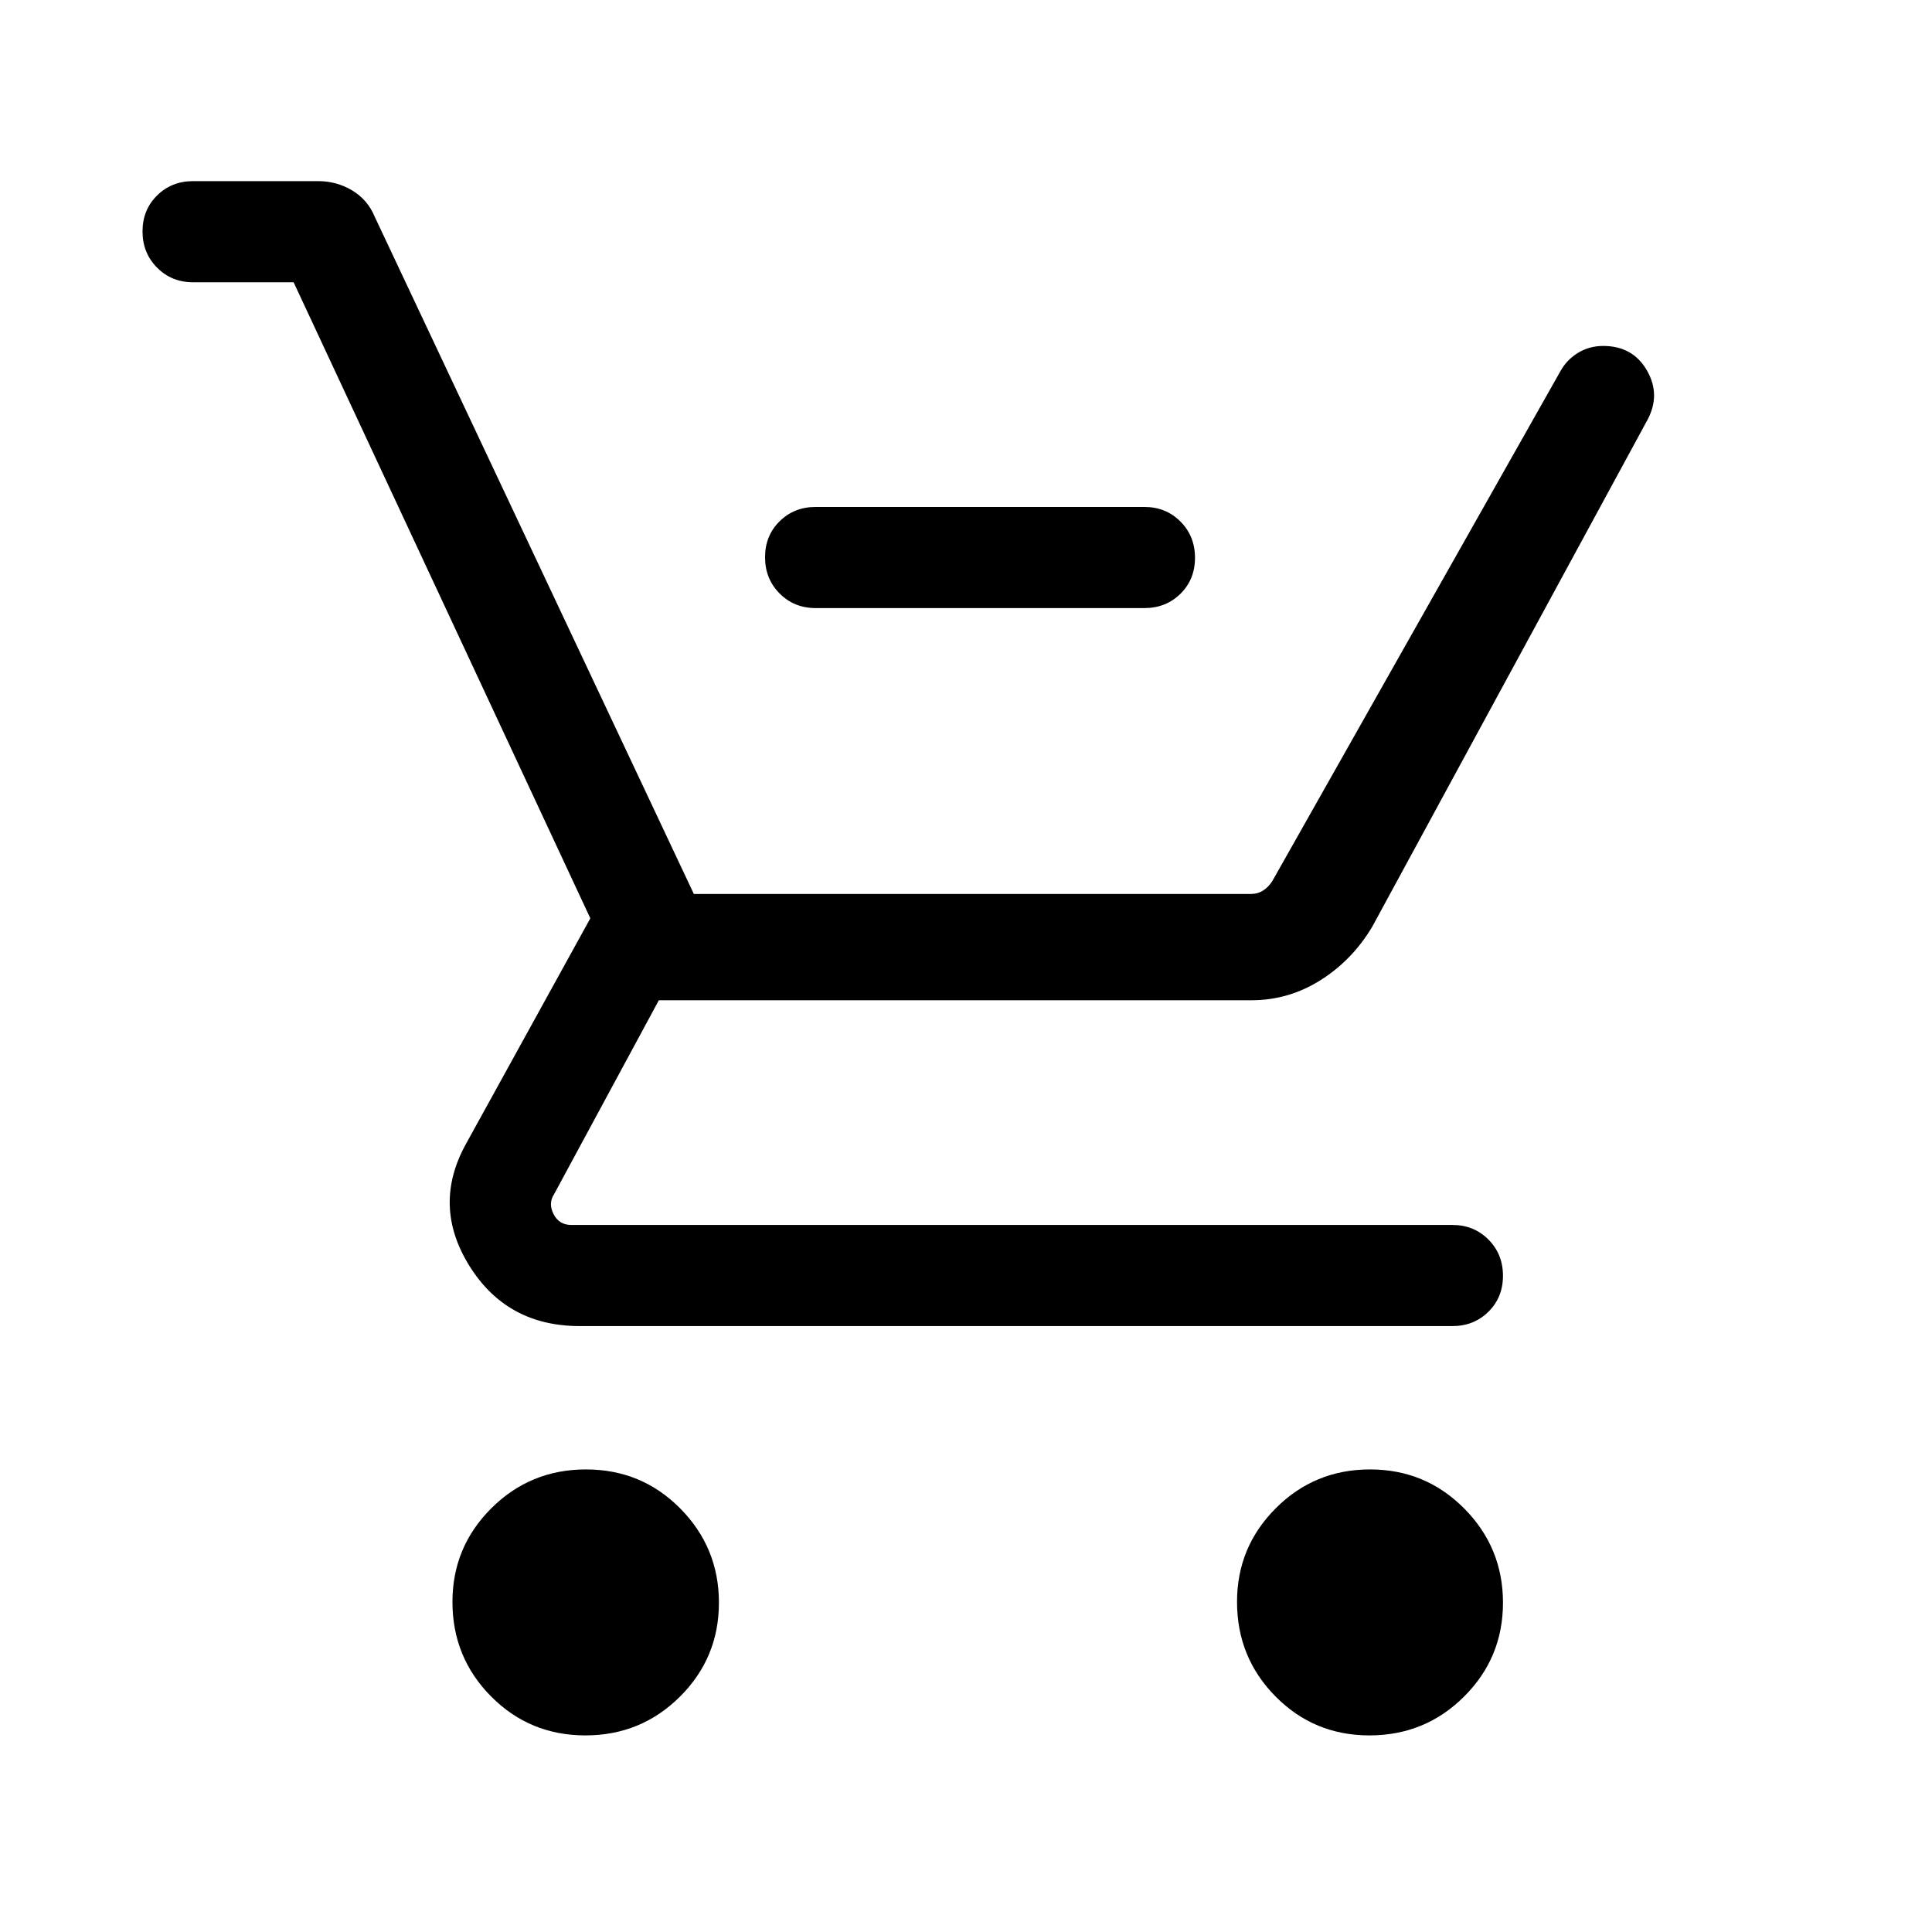<svg xmlns="http://www.w3.org/2000/svg" height="40" viewBox="0 -960 960 960" width="40"><path d="M405.28-657.85q-10.68 0-17.9-7.26-7.23-7.26-7.23-18t7.23-17.86q7.22-7.13 17.9-7.13h163.39q10.68 0 17.9 7.26 7.22 7.26 7.22 18t-7.22 17.87q-7.22 7.12-17.9 7.12H405.28ZM290.88-97.69q-27.64 0-46.85-19.35t-19.21-47q0-27.27 19.35-46.54t47-19.27q27.64 0 46.85 19.41 19.21 19.42 19.21 46.81 0 27.4-19.35 46.67-19.35 19.27-47 19.27Zm389.59 0q-27.54 0-46.67-19.35-19.13-19.35-19.13-47 0-27.27 19.27-46.54t46.81-19.27q27.53 0 46.8 19.41 19.27 19.42 19.27 46.81 0 27.4-19.35 46.67-19.35 19.27-47 19.27ZM145.9-819.74H95.95q-10.68 0-17.9-7.27-7.23-7.26-7.23-18 0-10.73 7.23-17.86 7.22-7.13 17.9-7.13h62.12q9.21 0 16.91 4.61 7.7 4.61 11.23 13.11l158.56 336.49h276.74q3.46 0 6.16-1.74 2.69-1.73 4.61-4.8l143-253.08q3.18-5.82 8.82-9.26 5.63-3.43 12.52-3.43 14.66 0 21.66 12.05t.44 24.49L681.9-499.59q-9.9 16.64-25.74 26.63-15.84 9.98-34.31 9.98H327.38l-52 96.26q-3.07 4.62-.32 10 2.76 5.39 8.79 5.39h437.84q10.68 0 17.91 7.26 7.22 7.26 7.22 18t-7.22 17.86q-7.23 7.13-17.91 7.13H288.05q-36.13 0-54.77-29.86t-1.89-60.39l61.94-112.36L145.9-819.74Z"/></svg>